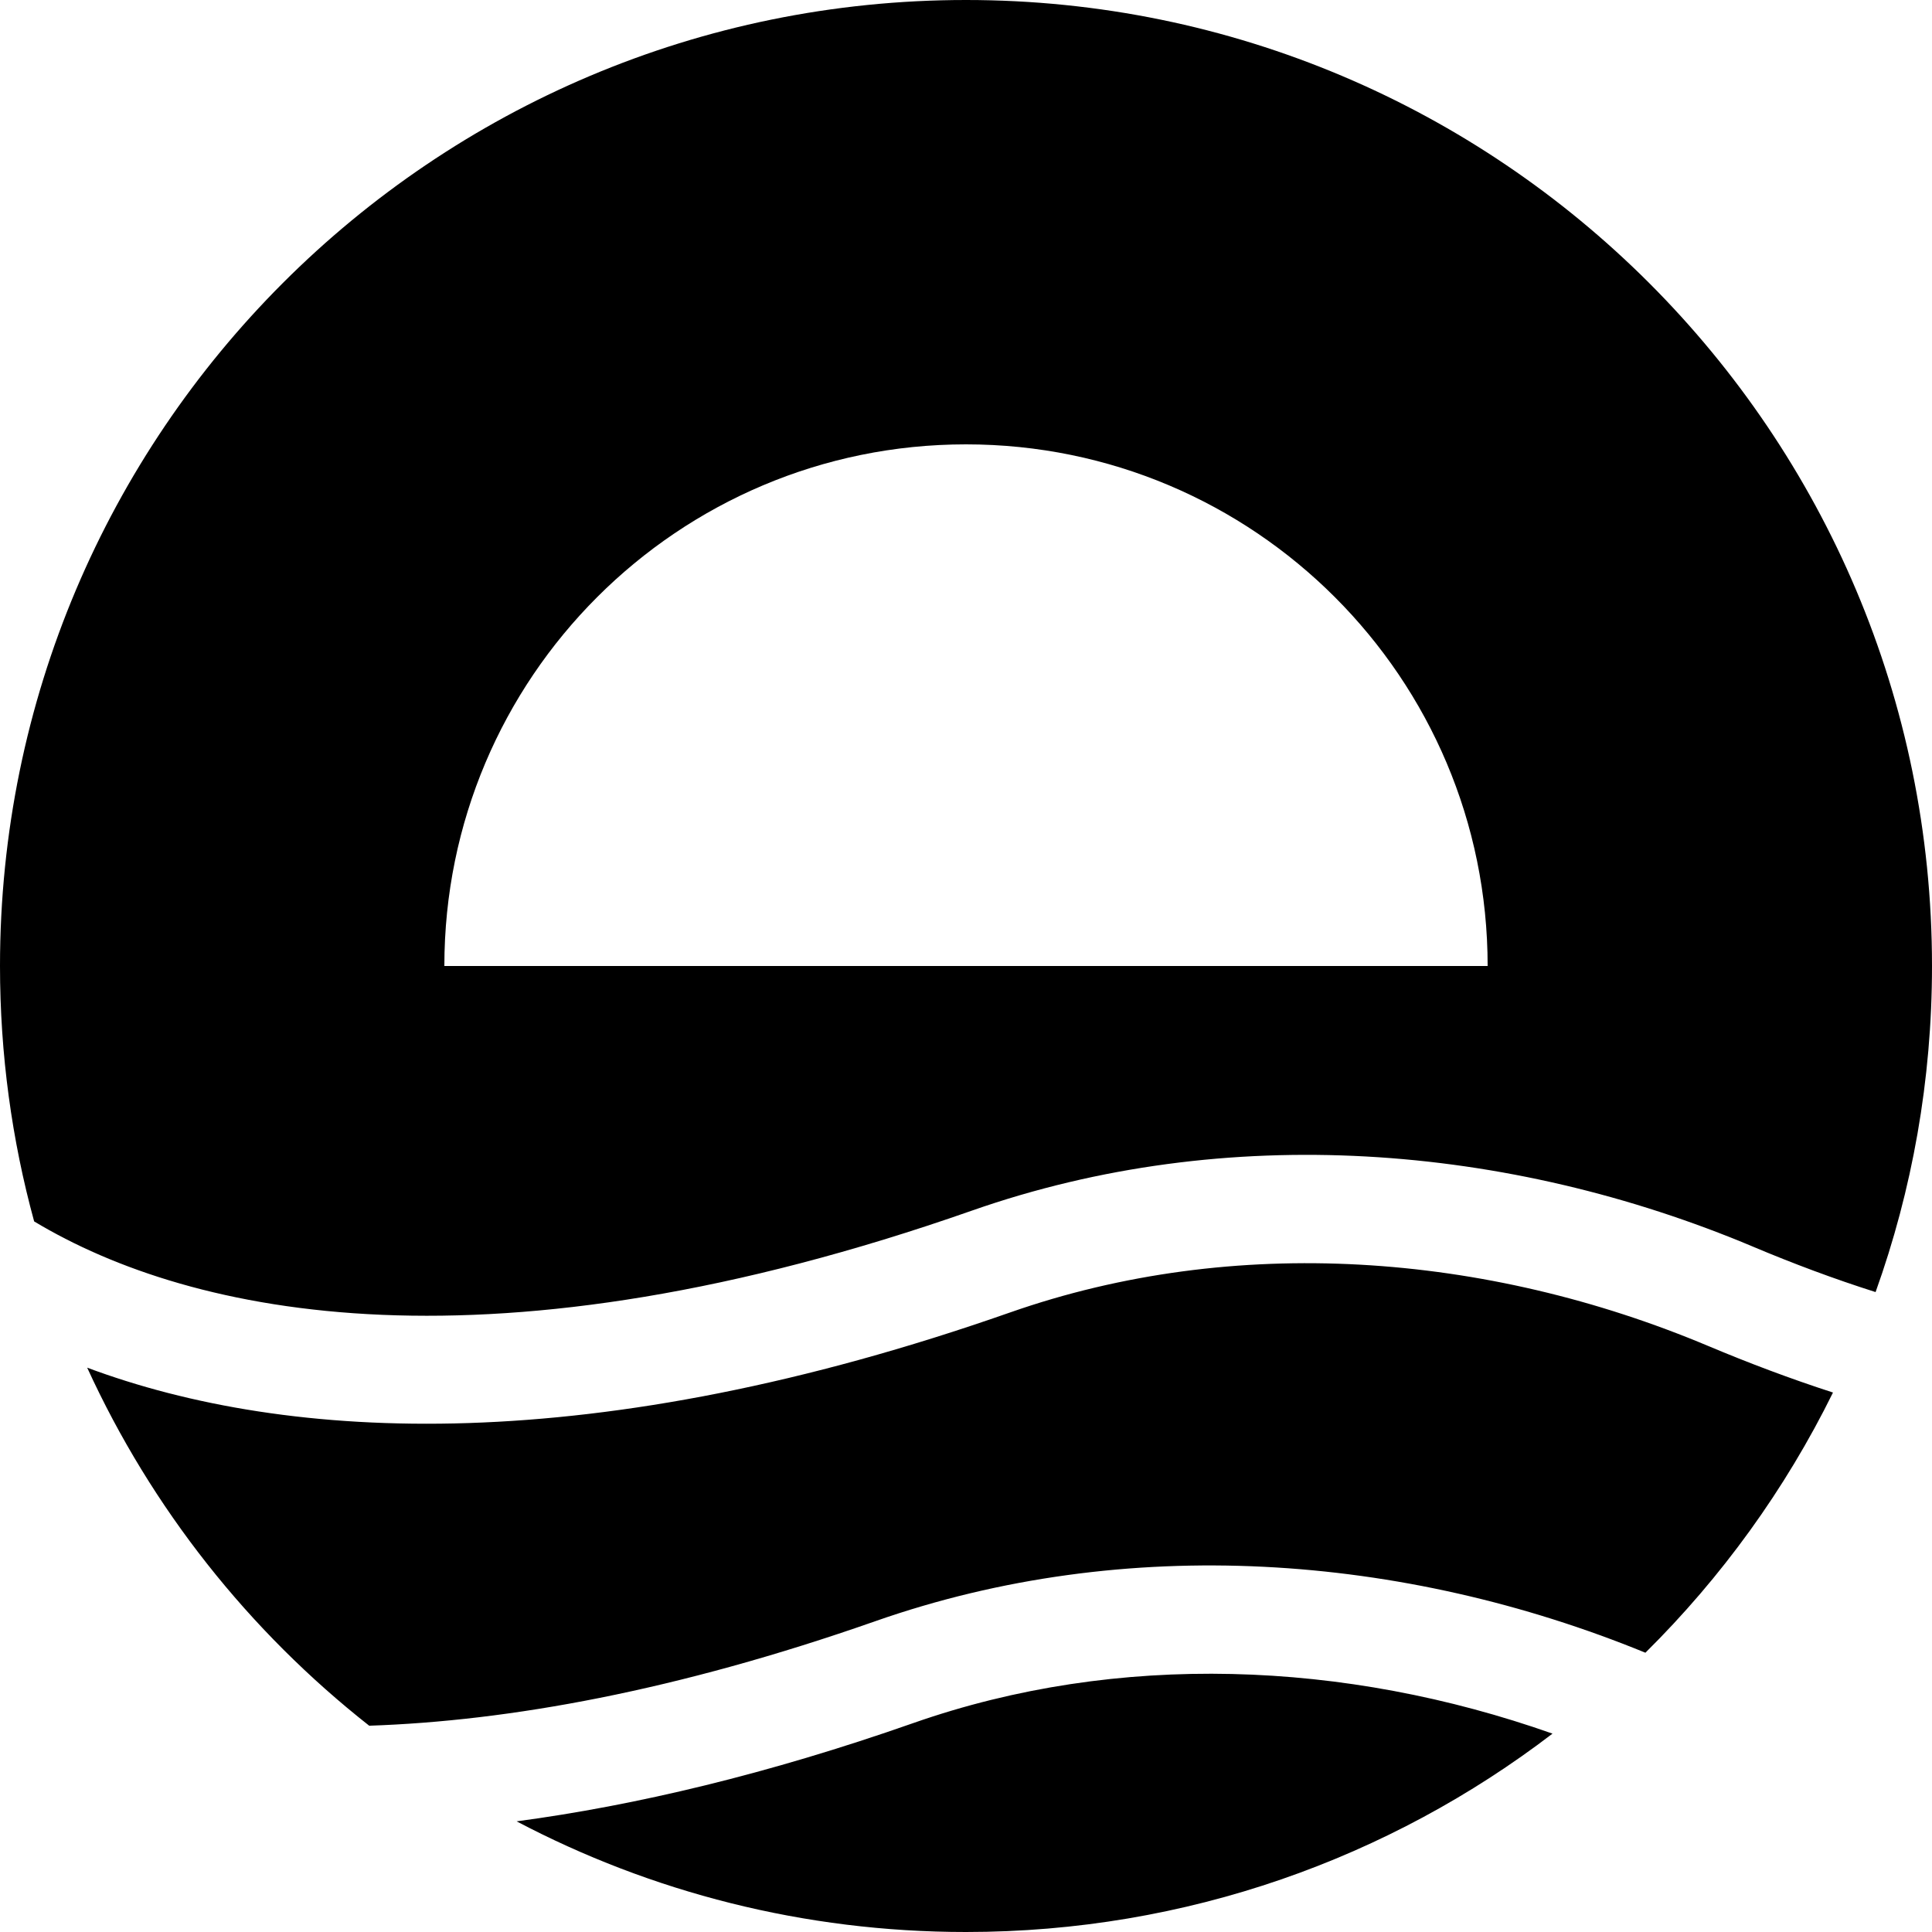 <?xml version="1.0" encoding="UTF-8"?><svg id="_レイヤー_2" xmlns="http://www.w3.org/2000/svg" viewBox="0 0 400 400"><defs><style>.cls-1{fill:#000;fill-rule:evenodd;stroke-width:0px;}</style></defs><g id="Layer_1"><path class="cls-1" d="M340.67,342.17c15.75-15.59,28.93-33.77,38.83-53.86-8.92-2.89-17.56-6.16-25.81-9.63-46.07-19.39-98.15-23.22-144.59-6.94-86.02,30.15-149.13,27.07-191.05,11.42,13.34,29.15,33.48,54.53,58.39,74.13,28.89-.97,63.61-7.21,104.76-21.63,51.99-18.23,109.3-14.01,159.47,6.52ZM321.43,358.93c-42.91-15.16-89.97-17.04-132.33-2.19-30.17,10.58-57.53,17.06-82.14,20.35,27.79,14.63,59.45,22.91,93.04,22.91,45.67,0,87.76-15.31,121.43-41.07ZM362.94,258.11c8.31,3.5,16.8,6.68,25.38,9.4,7.56-21.09,11.68-43.82,11.68-67.51H0c0,18.3,2.46,36.04,7.07,52.88,32.74,19.68,94.65,32.64,194.14-2.23,52.78-18.5,111.03-13.88,161.74,7.46Z"/><path class="cls-1" d="M0,200C0,89.54,89.54,0,200,0s200,89.54,200,200h-92c0-59.65-48.35-108-108-108s-108,48.35-108,108H0Z"/></g></svg>